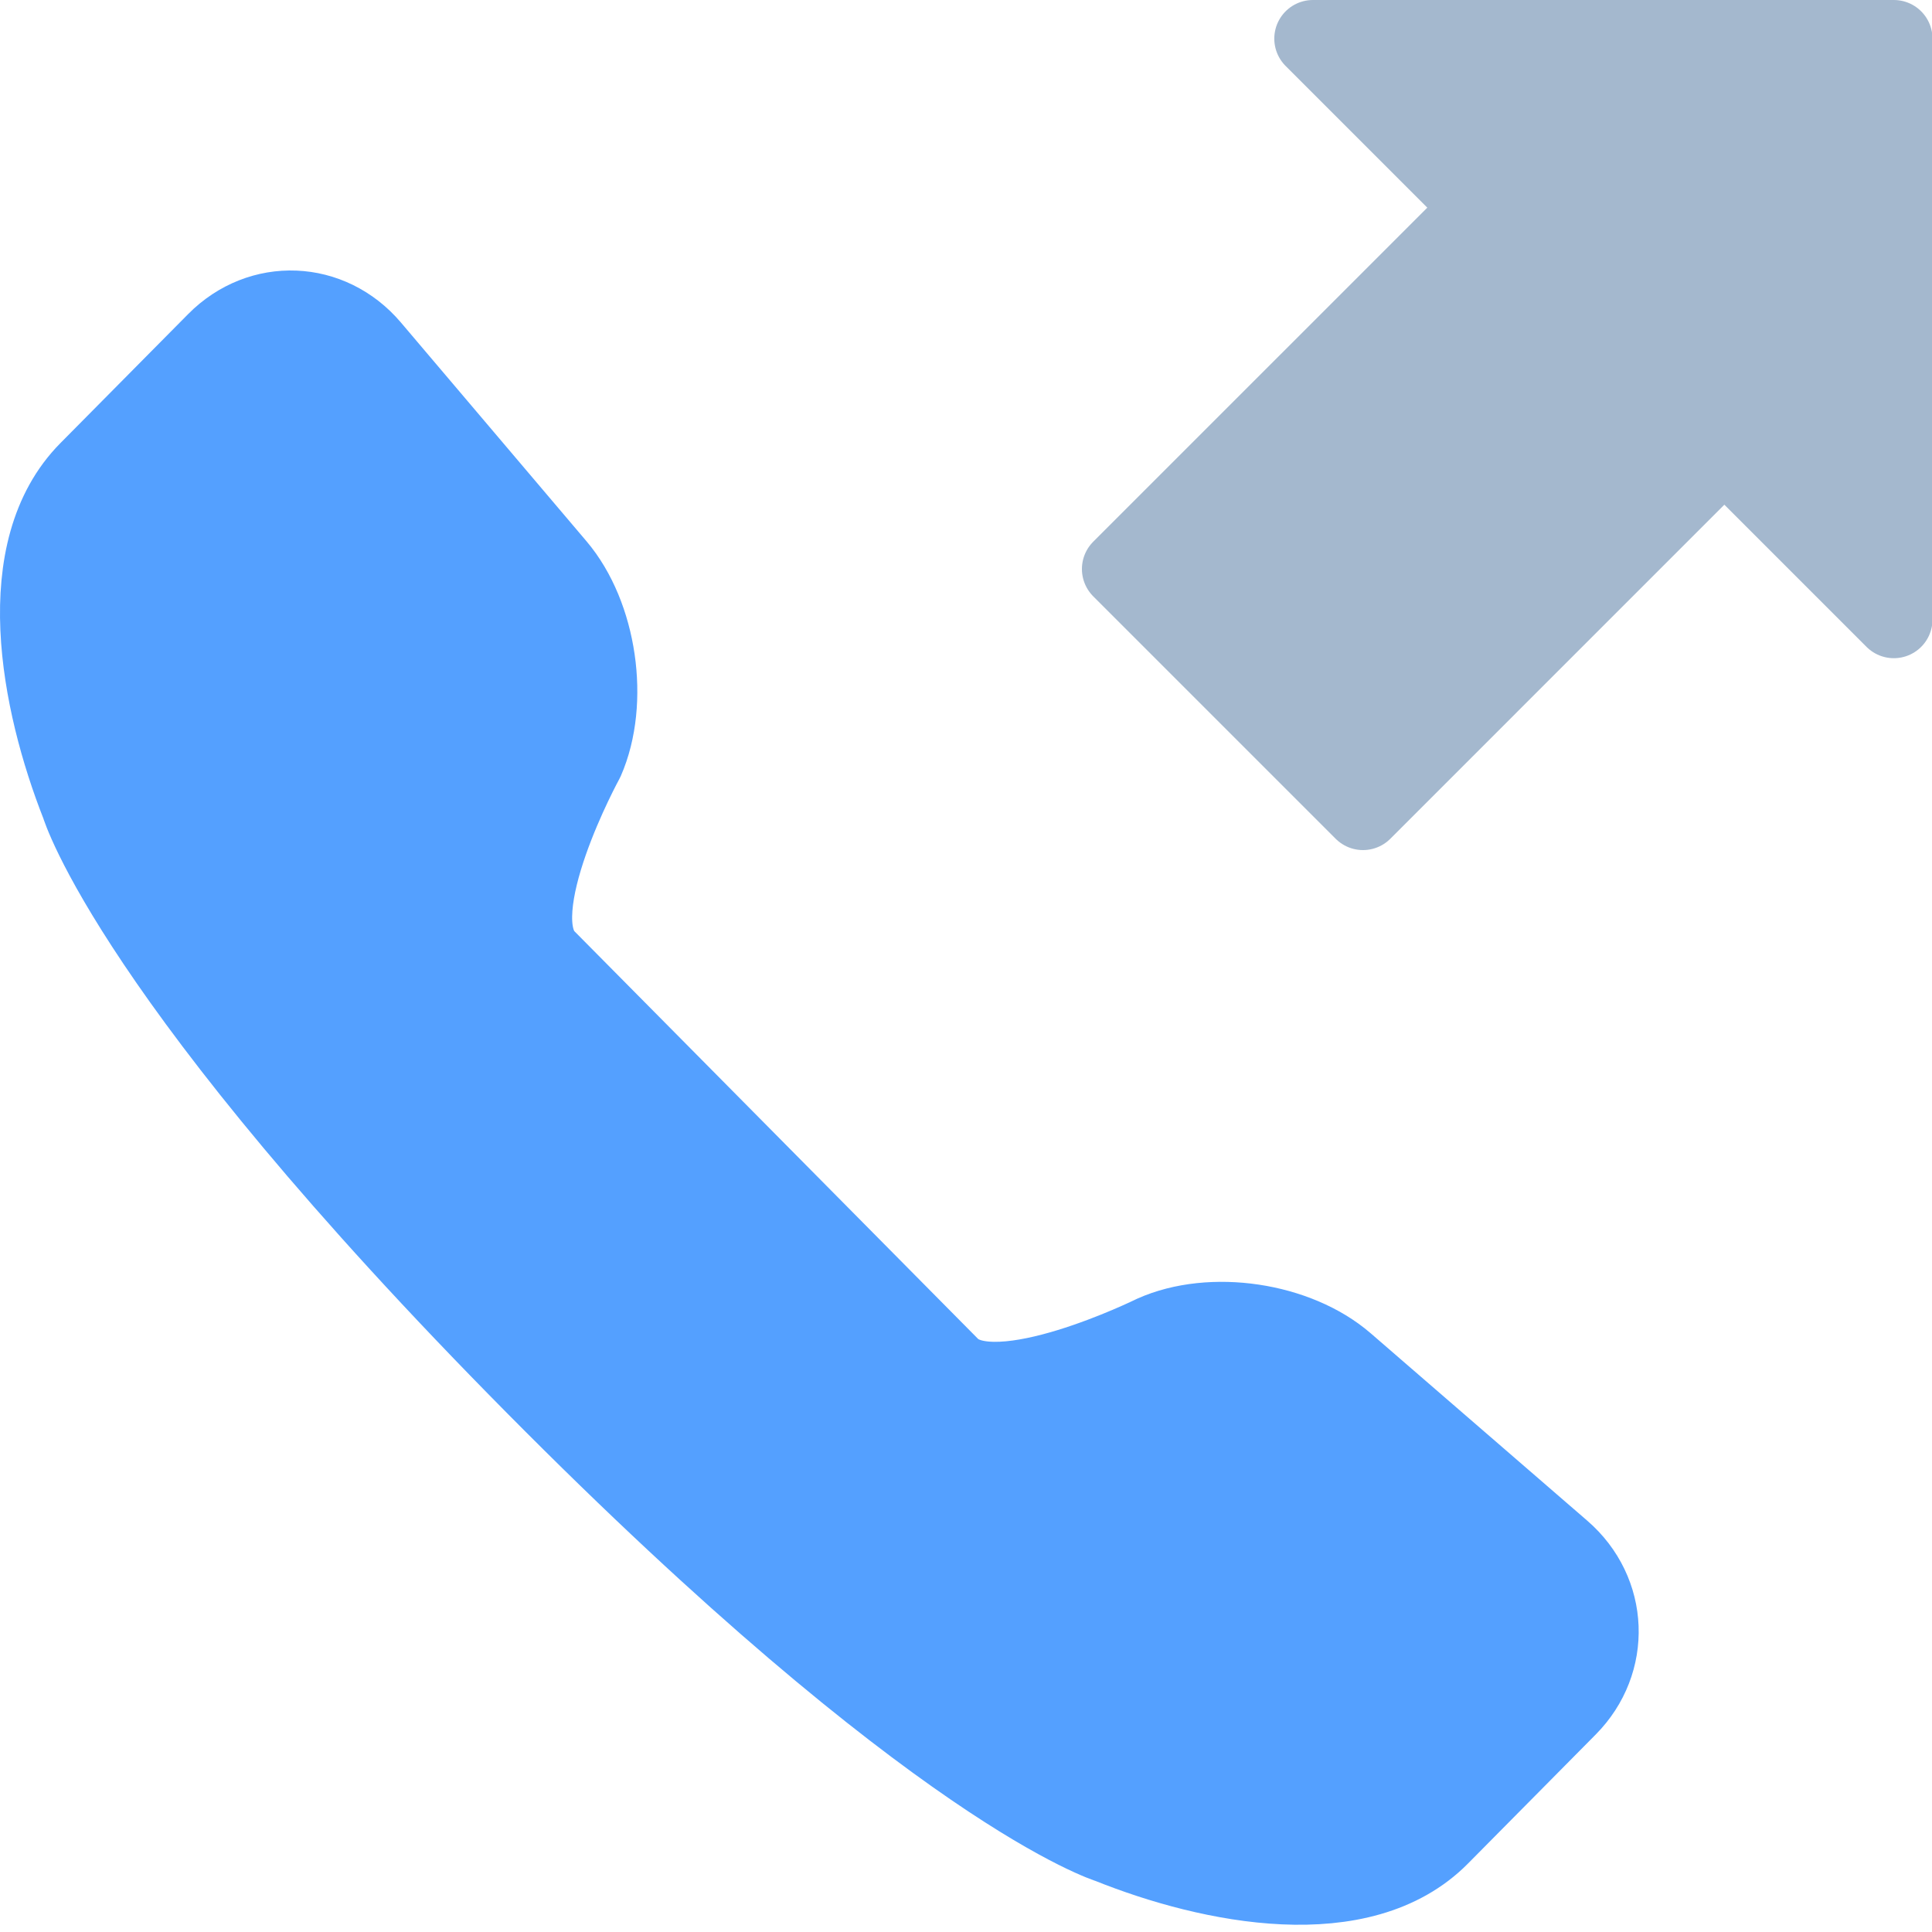 <svg width="100" height="100" xmlns="http://www.w3.org/2000/svg"><g fill="none" fill-rule="evenodd" stroke-linecap="round" stroke-linejoin="round" stroke-width="4"><path d="M28.299 49.595c-2.322-2.345 2.003-10.234 2.003-10.234 1.325-3.031.674-7.524-1.47-10.052l-9.604-11.32c-2.137-2.521-5.754-2.662-8.066-.327l-6.615 6.681c-4.07 4.11-2.533 11.979-.423 17.335 0 0 2.674 8.981 23.526 30.042C48.502 92.78 57.394 95.48 57.394 95.48c5.304 2.131 13.094 3.683 17.164-.427l6.615-6.682c2.312-2.335 2.172-5.987-.323-8.146l-11.209-9.7c-2.503-2.165-6.951-2.823-9.952-1.484 0 0-8.153 4.023-10.474 1.678L38.928 60.33l-10.63-10.735h0z" stroke="#54A0FF" fill="#54A0FF"/><path stroke="#A4B8CE" fill="#A4B8CE" d="M98.025 32.068l-8.773-8.773L70.548 42 58 29.452l18.705-18.704L67.957 2h30.068z"/></g></svg>